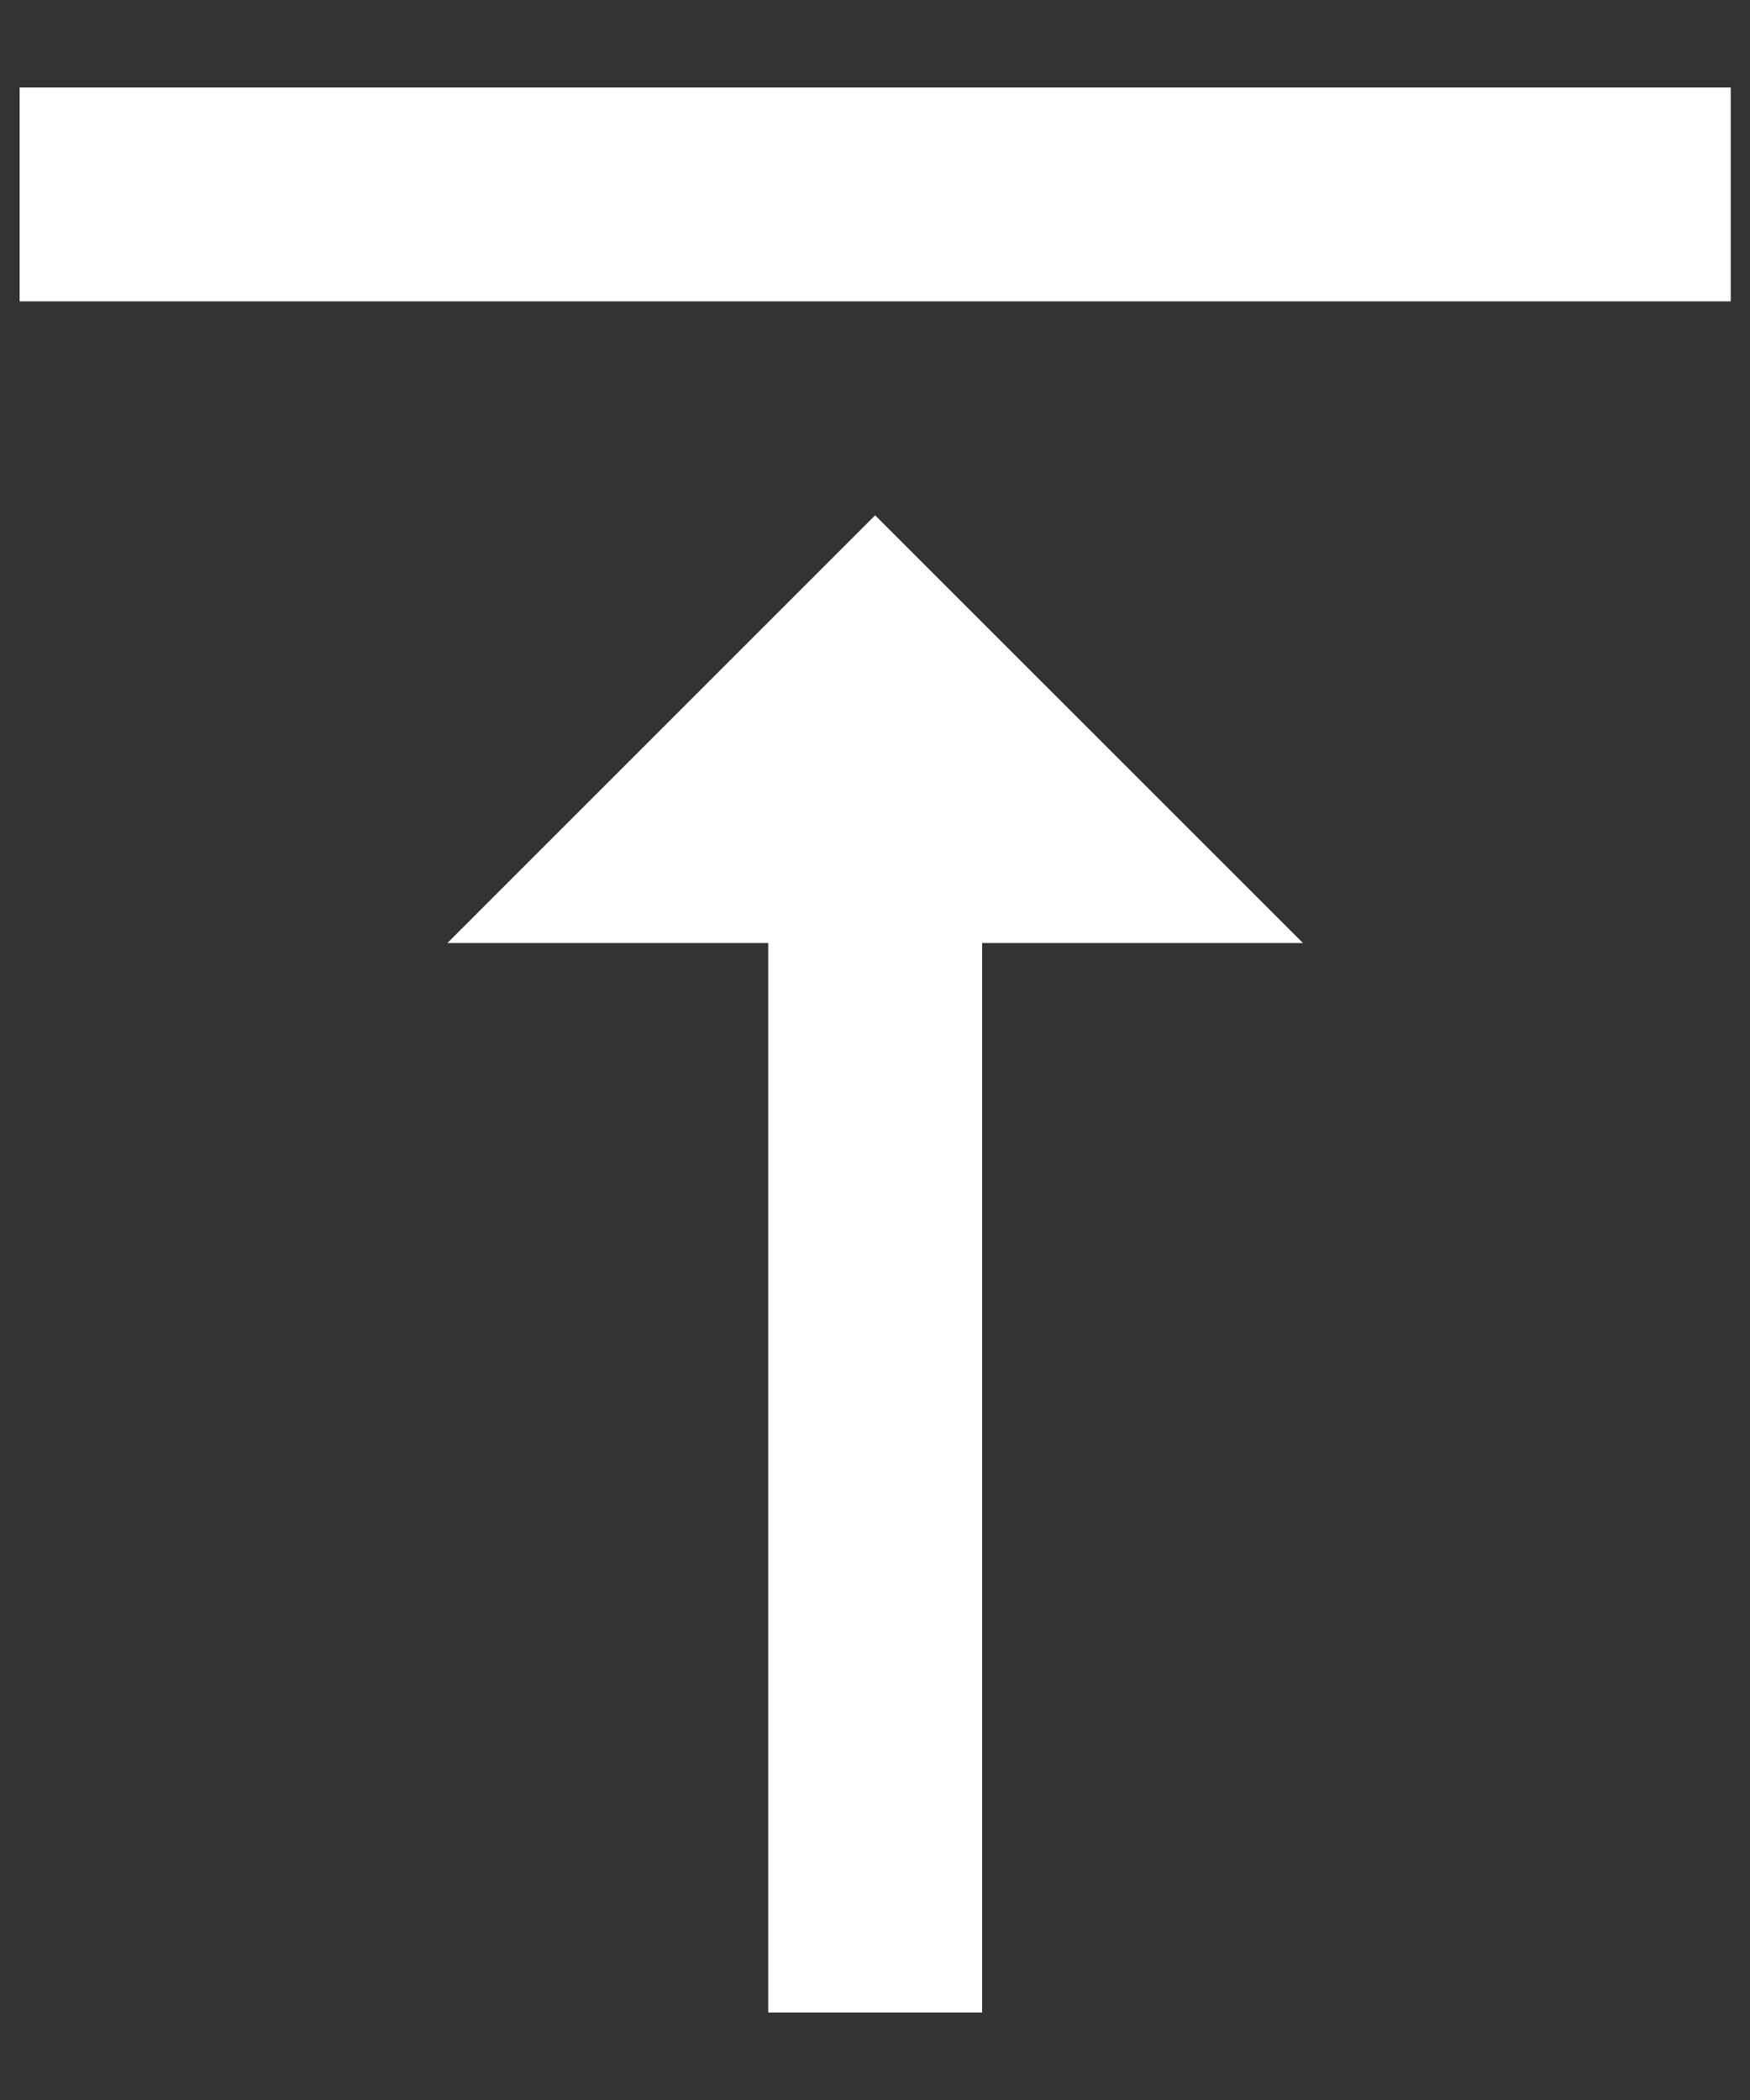 <svg width="15" height="18" viewBox="0 0 15 18" fill="none" xmlns="http://www.w3.org/2000/svg">
<rect x="0" y="0" width="15" height="18" fill="#333333" stroke="none"/>
<path d="M3.835 8.083H6.585V17.25H8.418V8.083H11.168L7.501 4.417L3.835 8.083ZM0.168 0.75V2.583H14.835V0.75H0.168Z" fill="white"/>
</svg>
